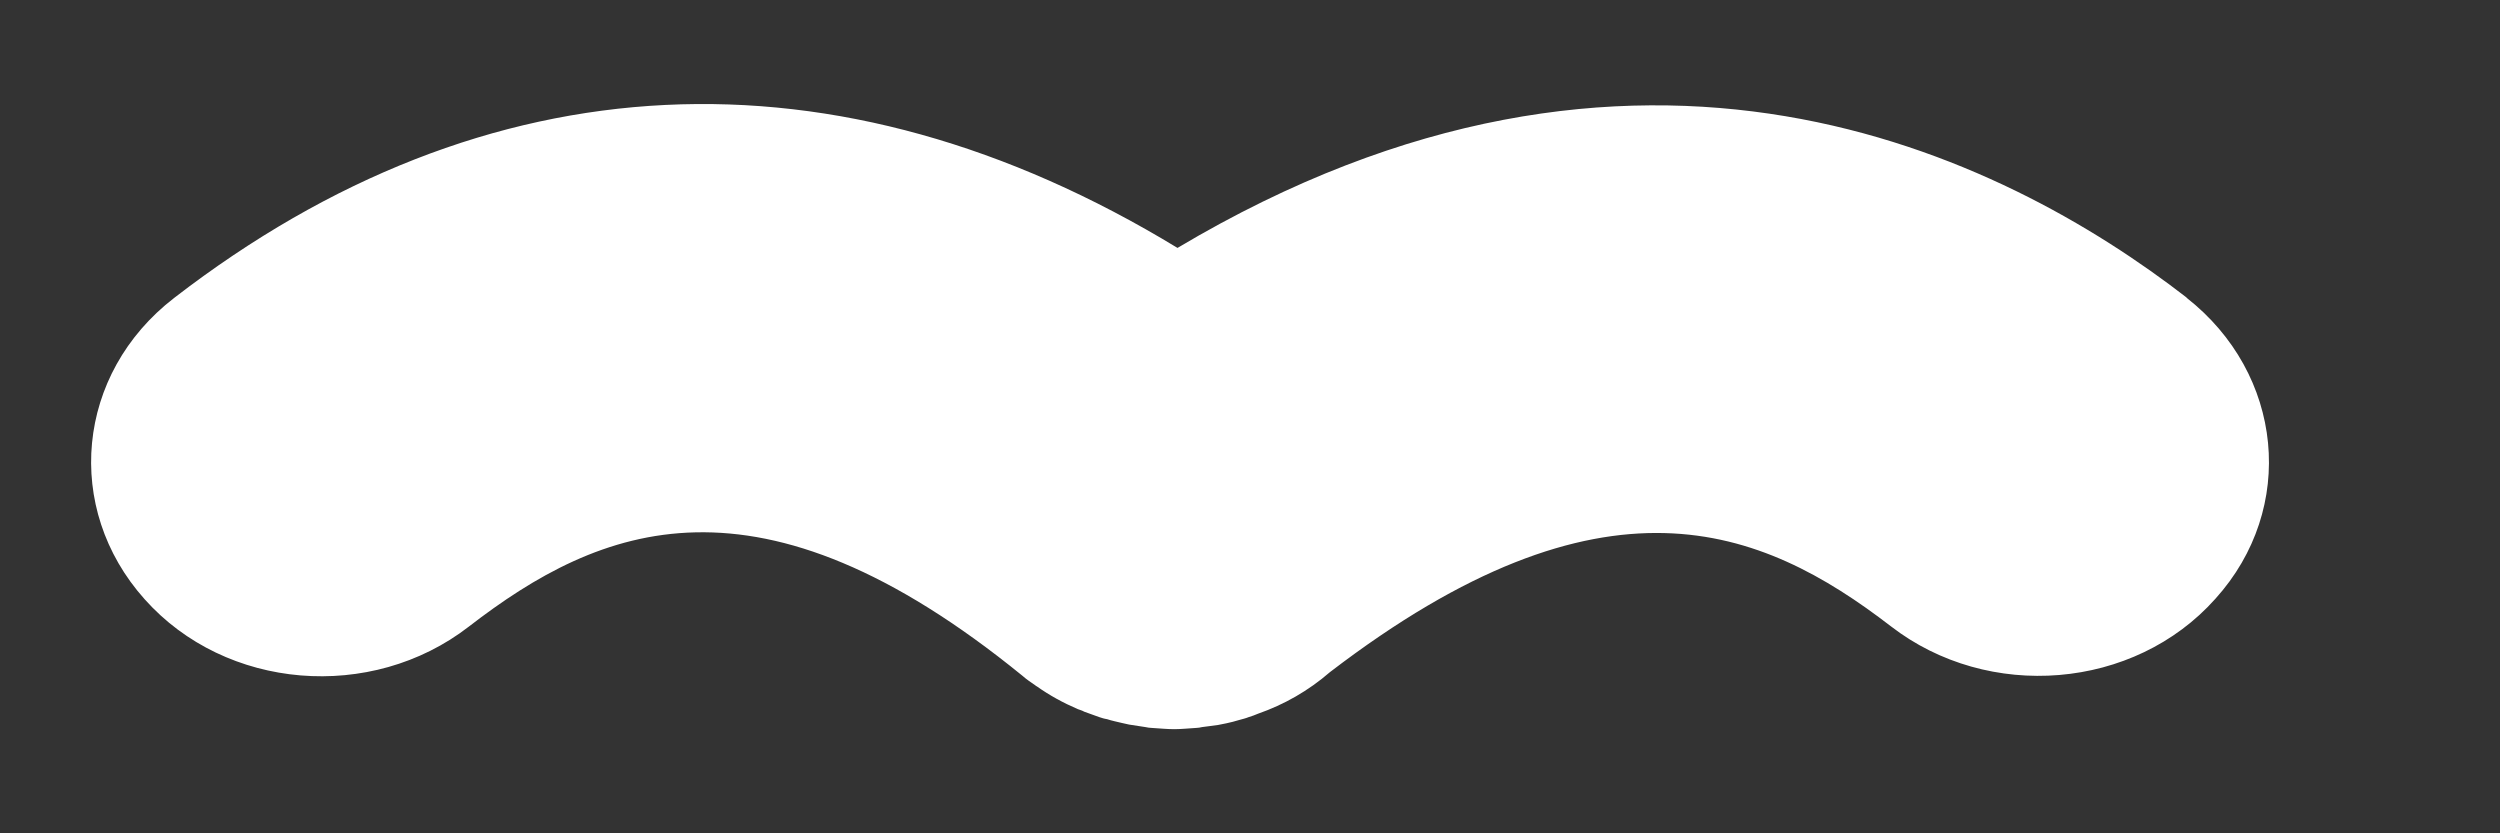 <svg width="6" height="2" viewBox="0 0 6 2" fill="none" xmlns="http://www.w3.org/2000/svg">
<rect x="0" y="0" width="6" height="2" fill="#333333" stroke="none"/>
<path id="Vector" d="M5.249 0.715C4.804 0.37 3.931 -0.063 2.826 0.595C2.009 0.098 1.167 0.137 0.418 0.715C0.182 0.897 0.152 1.22 0.347 1.438C0.542 1.657 0.891 1.685 1.125 1.504C1.441 1.26 1.819 1.105 2.454 1.622C2.464 1.631 2.475 1.638 2.485 1.645C2.486 1.646 2.487 1.647 2.488 1.647C2.519 1.669 2.552 1.687 2.587 1.702C2.592 1.704 2.597 1.705 2.602 1.708C2.614 1.712 2.626 1.717 2.638 1.721C2.644 1.723 2.65 1.725 2.657 1.726C2.669 1.73 2.68 1.732 2.692 1.735C2.698 1.736 2.704 1.738 2.71 1.739C2.723 1.741 2.736 1.743 2.749 1.745C2.754 1.746 2.759 1.747 2.764 1.747C2.782 1.748 2.8 1.75 2.818 1.75C2.836 1.75 2.853 1.748 2.871 1.747C2.876 1.747 2.88 1.746 2.885 1.745C2.898 1.743 2.911 1.742 2.923 1.74C2.93 1.739 2.936 1.737 2.943 1.736C2.953 1.734 2.964 1.731 2.974 1.728C2.981 1.726 2.99 1.724 2.997 1.721C3.004 1.719 3.012 1.716 3.019 1.713C3.082 1.691 3.14 1.658 3.192 1.613C3.849 1.11 4.226 1.263 4.538 1.503C4.772 1.684 5.122 1.656 5.317 1.437C5.513 1.22 5.481 0.897 5.247 0.714L5.249 0.715Z" fill="white"/>
</svg>
